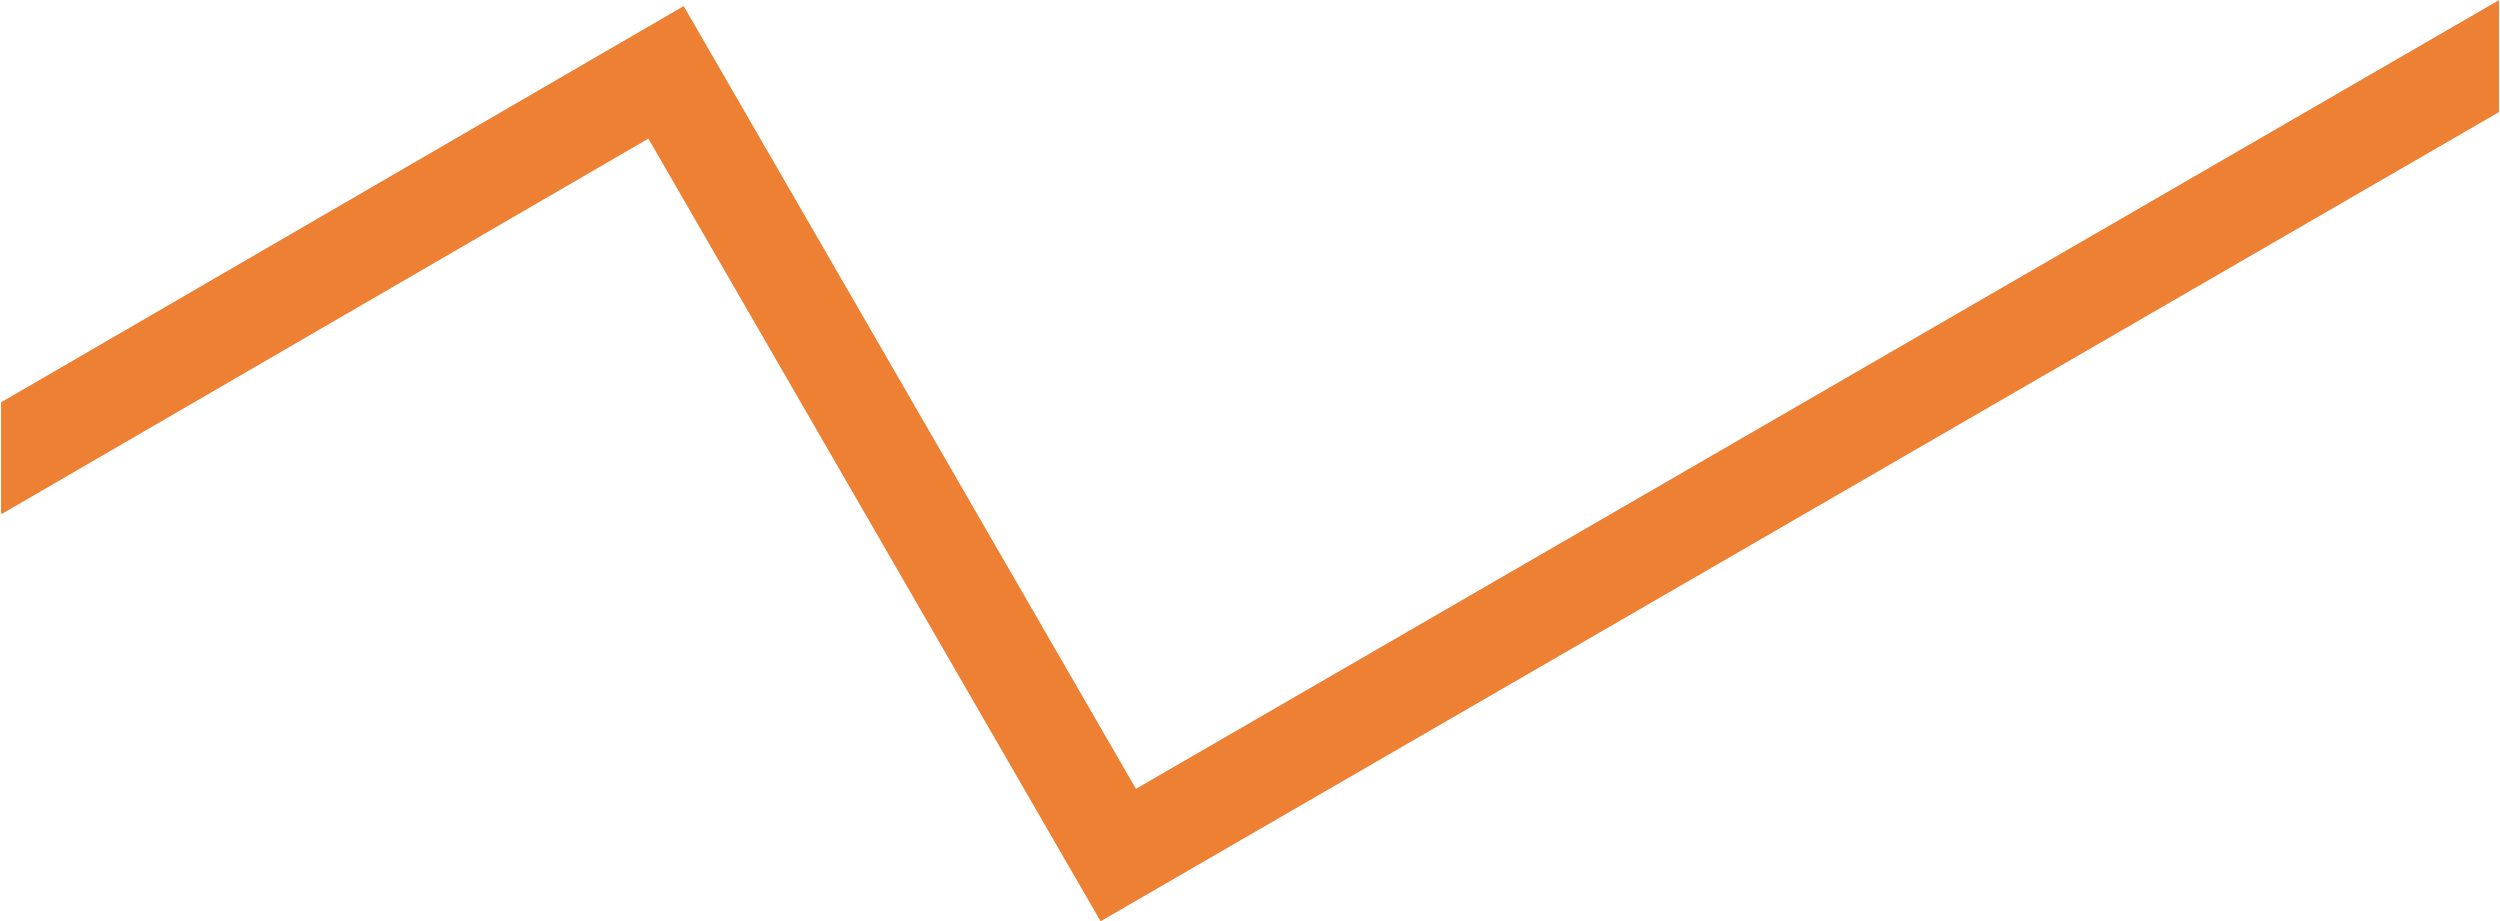 <svg id="Orange" xmlns="http://www.w3.org/2000/svg" viewBox="0 0 801.83 295.52"><defs><style>.cls-1{fill:#ee8034;}</style></defs><title>logo</title><polygon class="cls-1" points="801.5 0.04 364.33 253 219.28 1.95 0.33 129.04 0.33 164.41 0.57 164.84 207.95 44.47 352.98 295.48 801.5 35.95 801.5 0.04"/></svg>